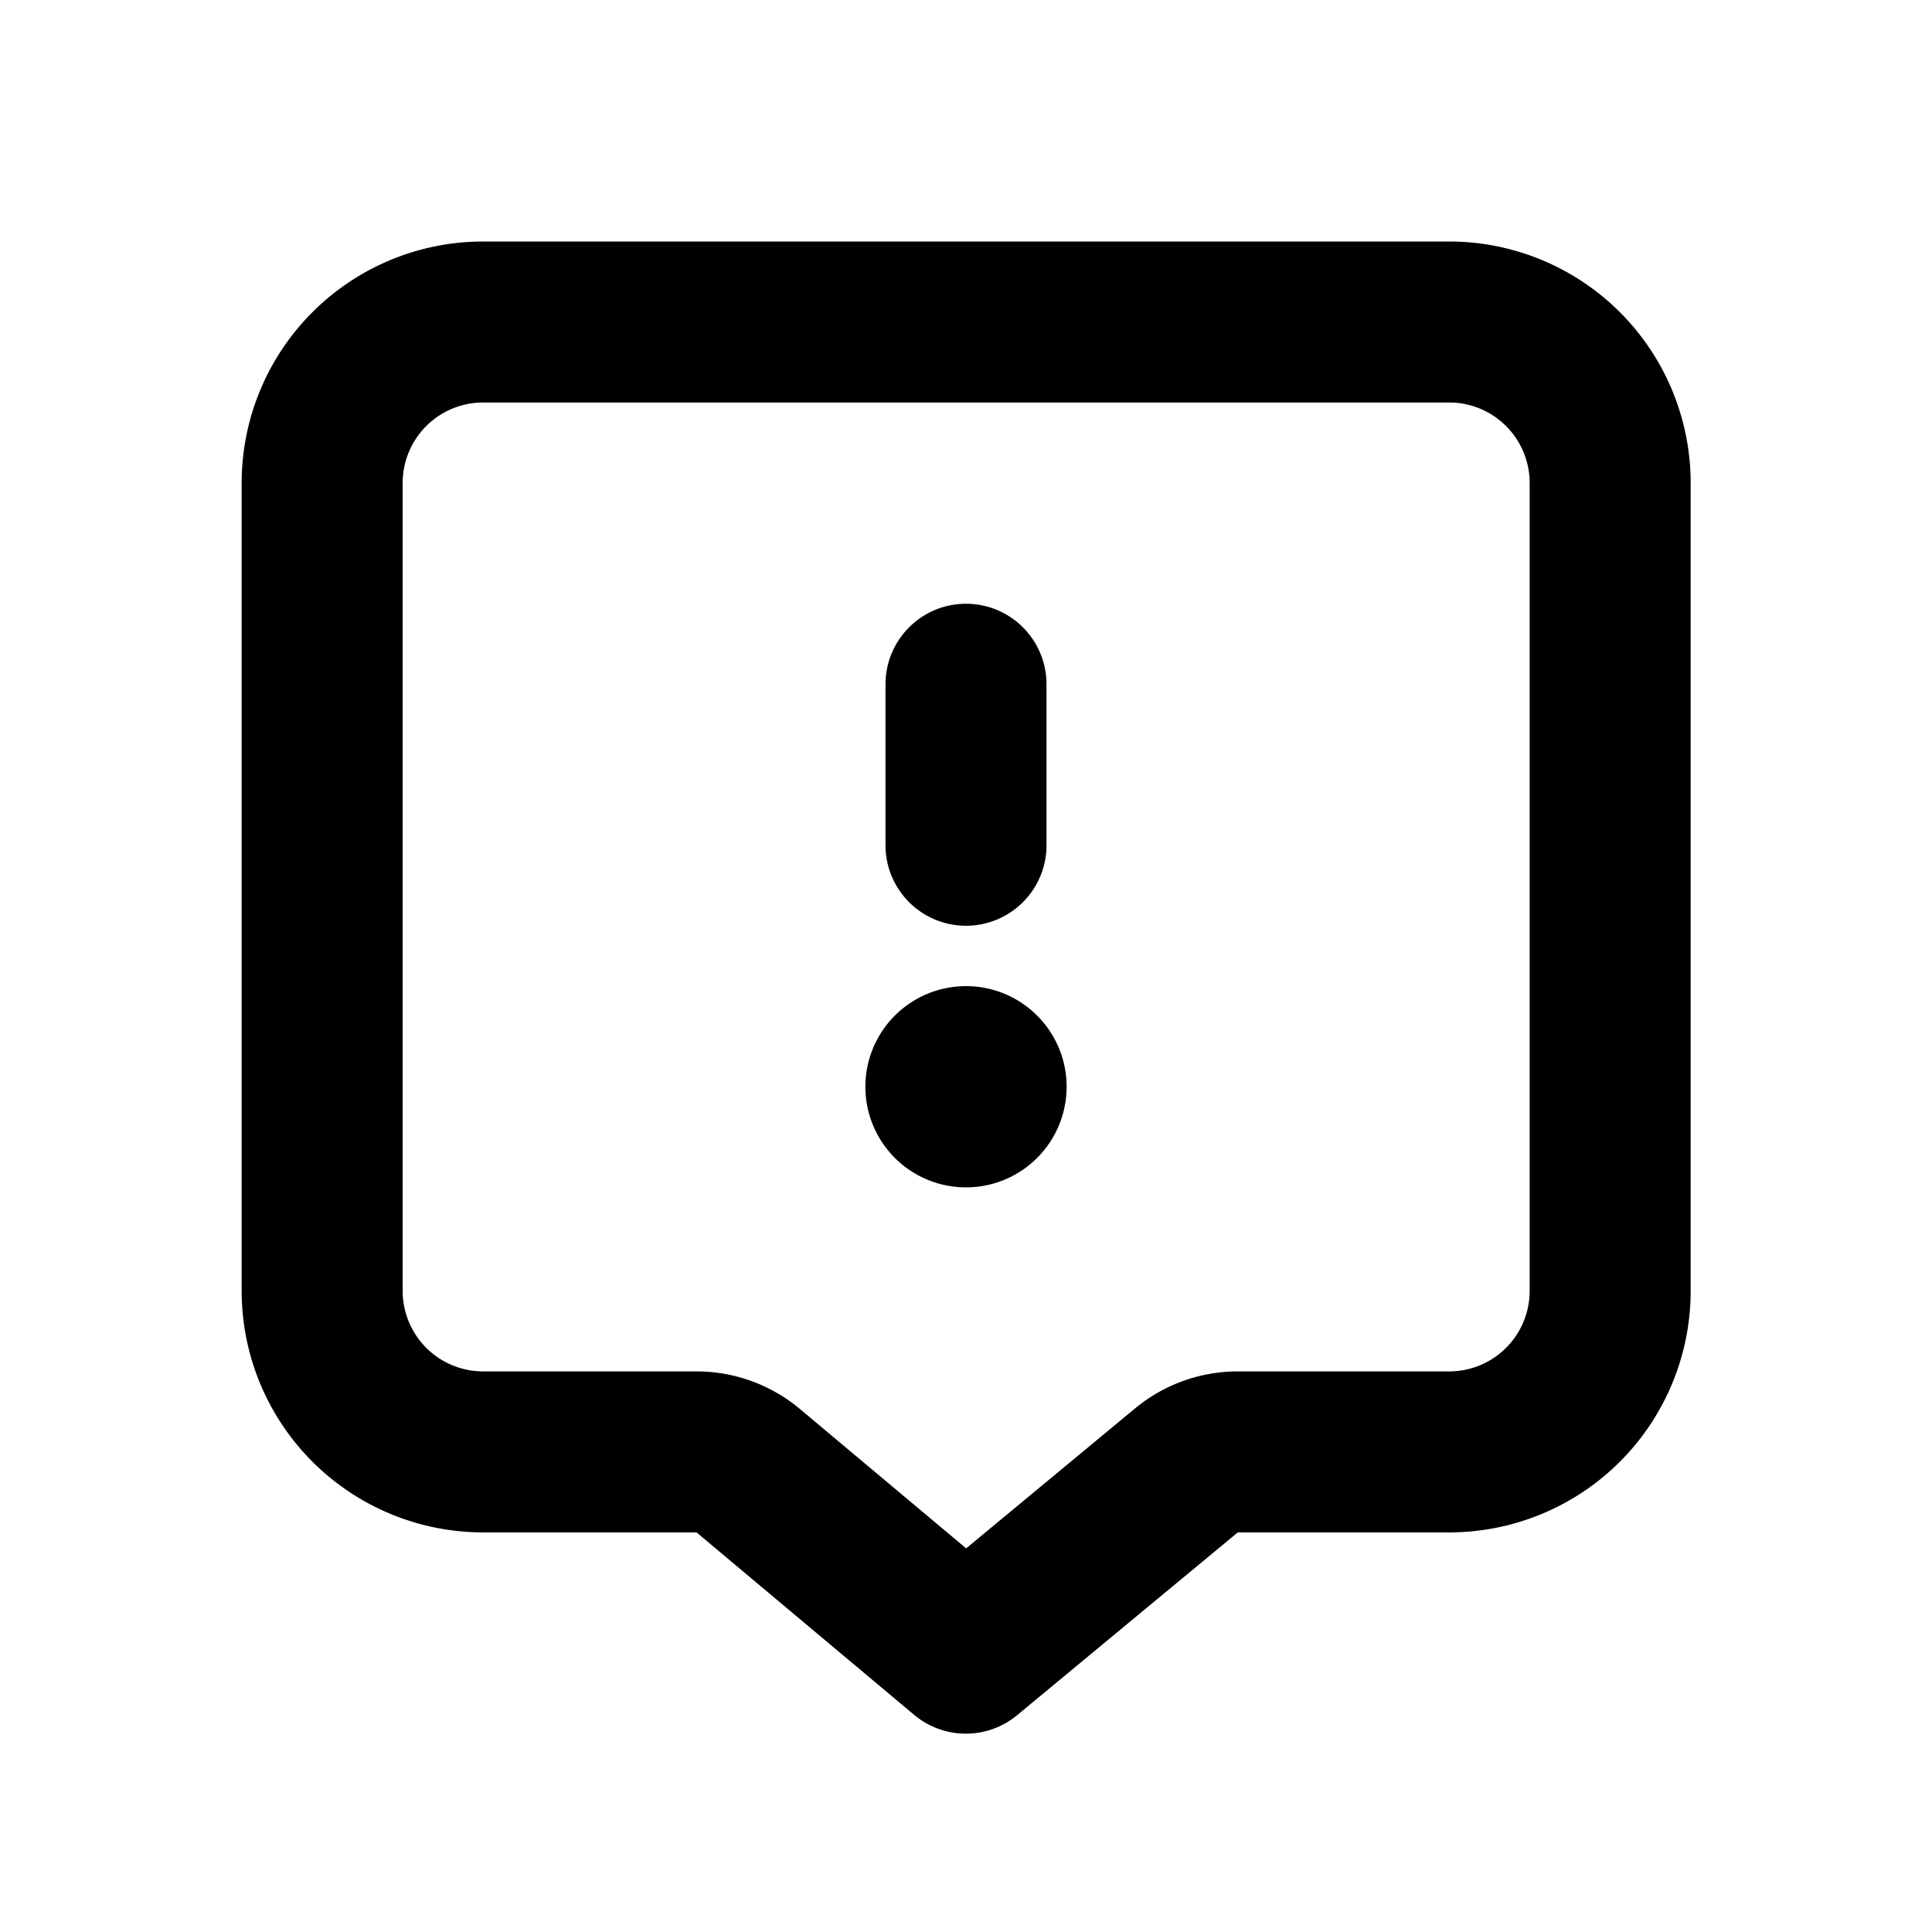 <svg xmlns="http://www.w3.org/2000/svg" width="24" height="24" fill="none" viewBox="0 0 24 24">
  <path stroke="currentColor" stroke-linecap="round" stroke-linejoin="round" stroke-width="2"
    d="M12 8.5v2m-.002 10.036 2.74-2.27a1 1 0 0 1 .638-.23h2.626a2 2 0 0 0 2-2V6a2 2 0 0 0-2-2h-12a2 2 0 0 0-2 2v10.036a2 2 0 0 0 2 2h2.65a1 1 0 0 1 .642.233l2.704 2.267Z" />
  <path fill="currentColor" d="M10.75 13.5a1.25 1.25 0 1 1 2.5 0 1.25 1.25 0 0 1-2.5 0Z" />
</svg>
